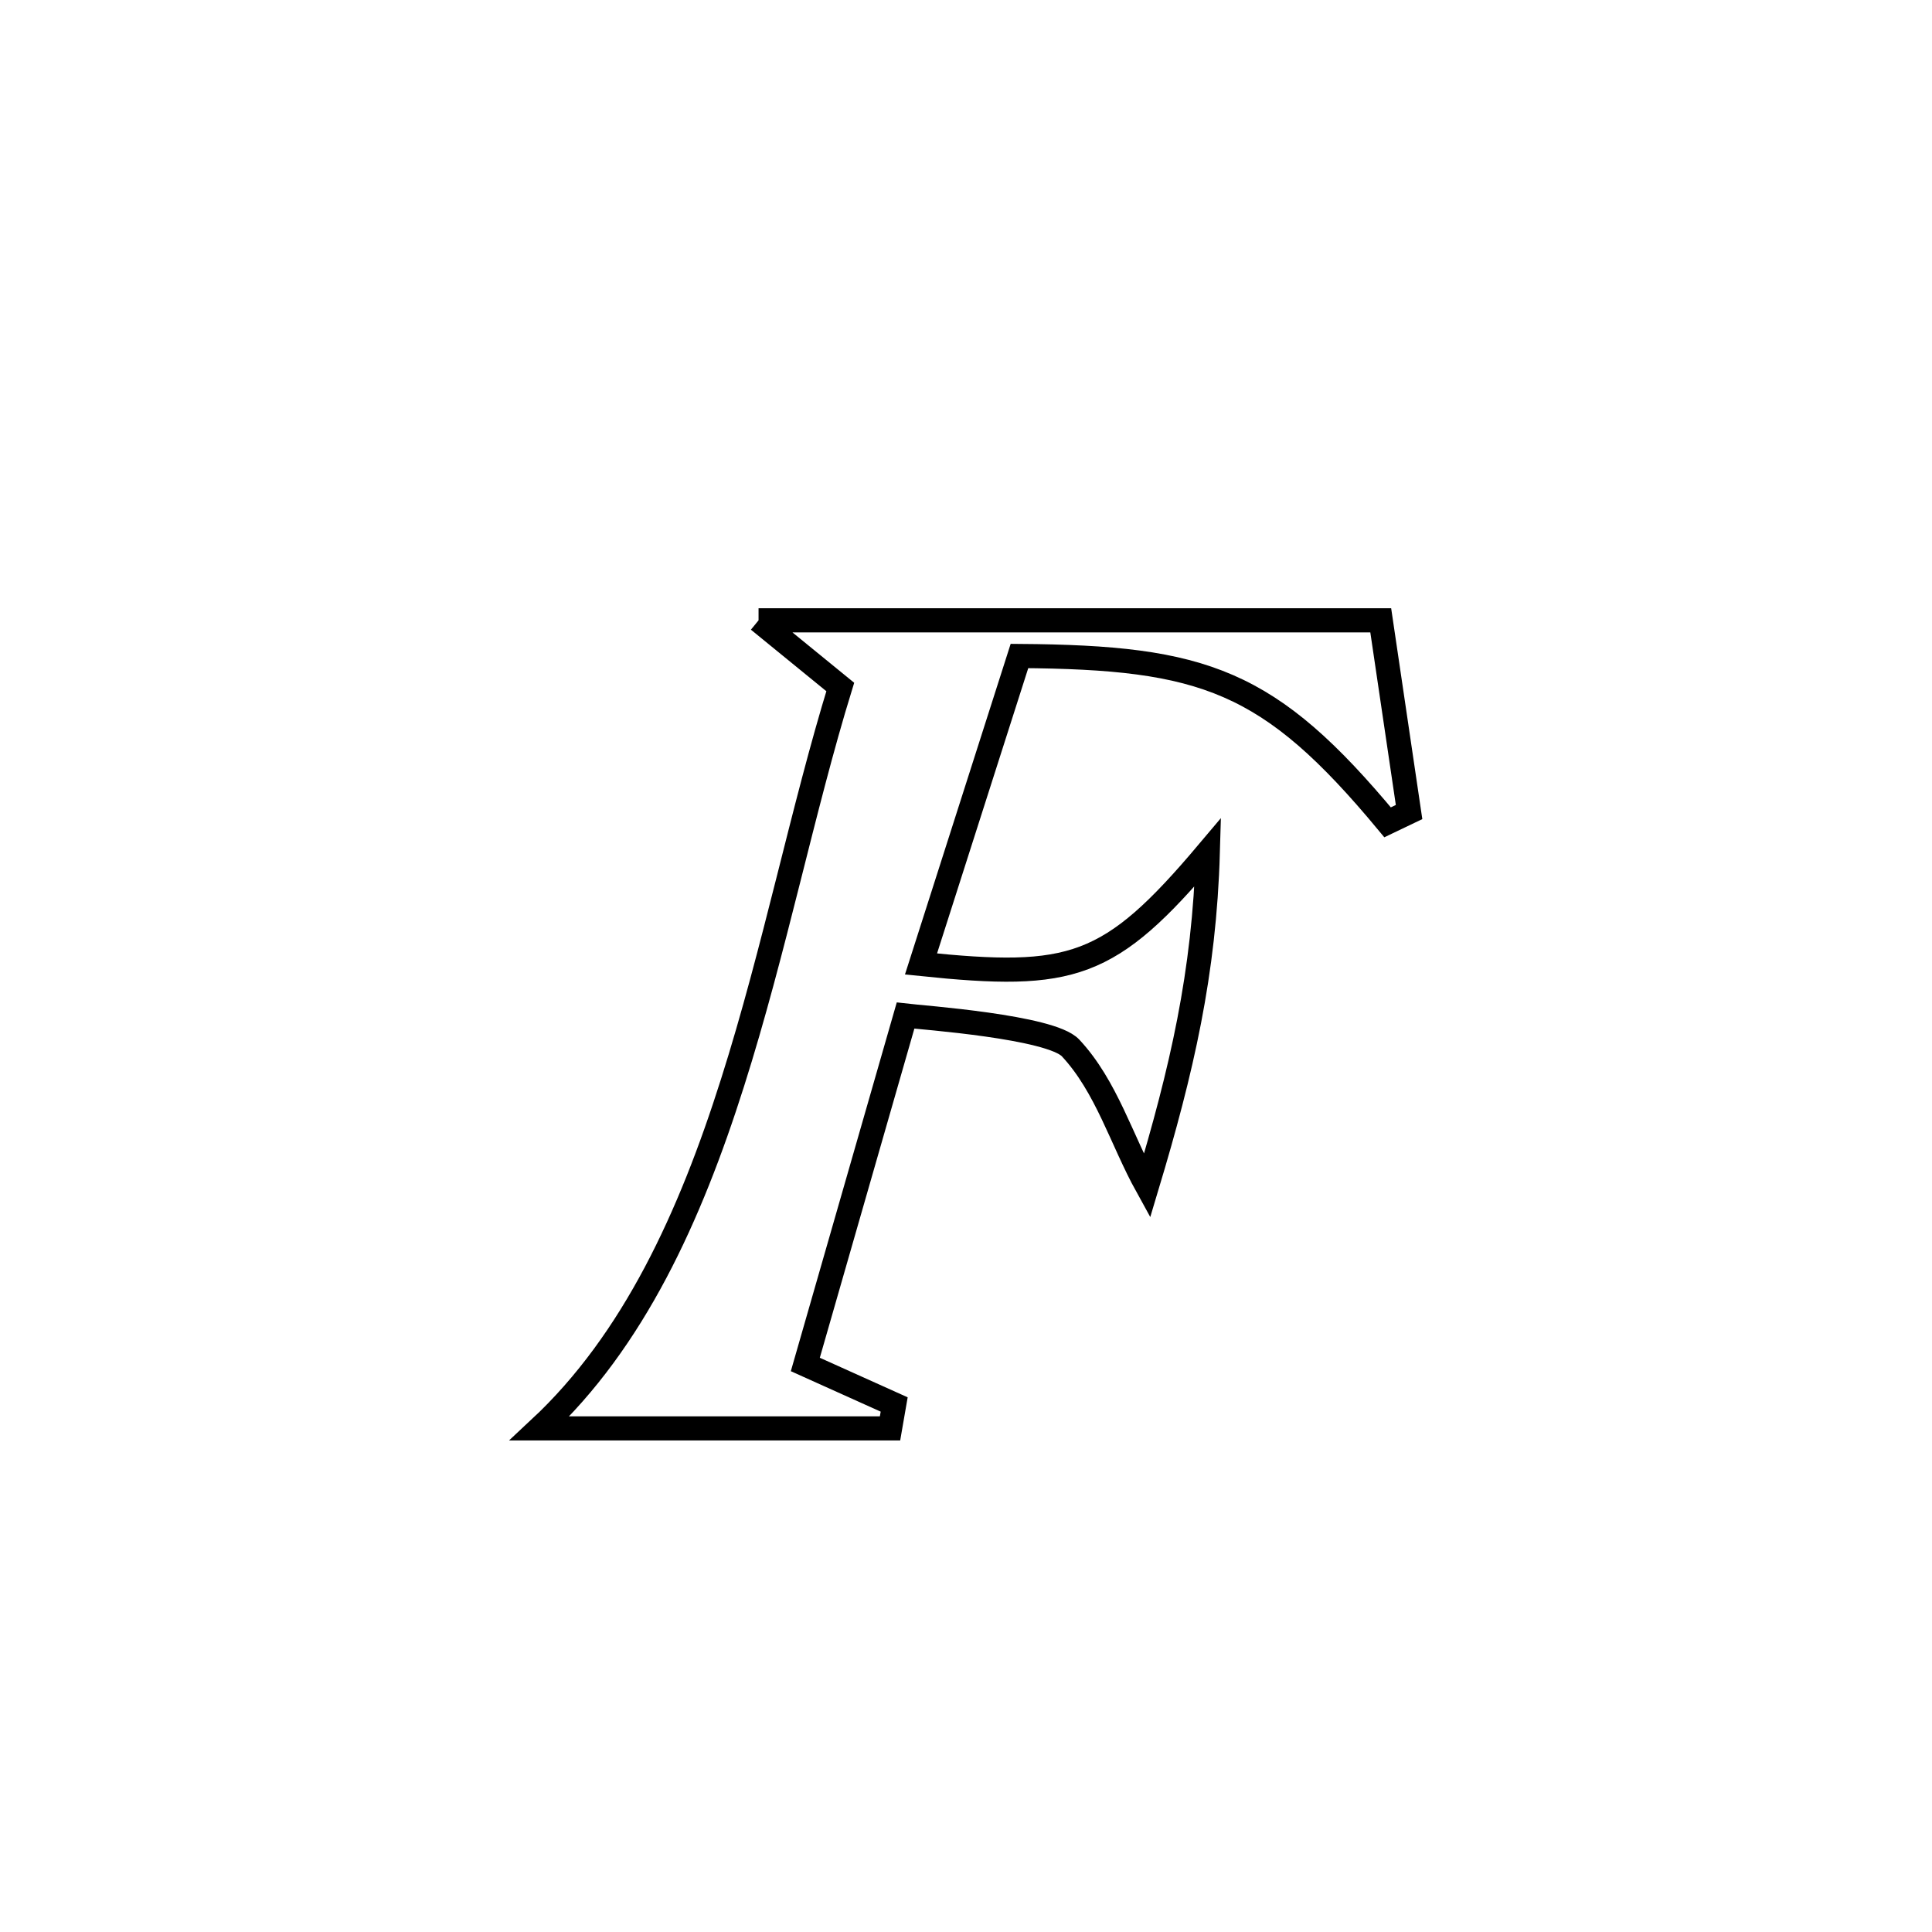<svg xmlns="http://www.w3.org/2000/svg" viewBox="0.0 0.0 24.0 24.0" height="200px" width="200px"><path fill="none" stroke="black" stroke-width=".3" stroke-opacity="1.0"  filling="0" d="M9.423 7.706 L9.423 7.706 C10.711 7.706 11.999 7.706 13.288 7.706 C14.576 7.706 15.864 7.706 17.152 7.706 L17.152 7.706 C17.269 8.5 17.387 9.293 17.504 10.087 L17.504 10.087 C17.415 10.129 17.326 10.172 17.237 10.215 L17.237 10.215 C15.768 8.445 14.959 8.166 12.664 8.149 L12.664 8.149 C12.256 9.424 11.849 10.699 11.441 11.975 L11.441 11.975 C13.319 12.169 13.781 12.038 15.004 10.588 L15.004 10.588 C14.961 12.089 14.68 13.297 14.248 14.734 L14.248 14.734 C13.932 14.162 13.745 13.496 13.299 13.018 C13.053 12.755 11.453 12.64 11.249 12.616 L11.249 12.616 C10.834 14.061 10.419 15.505 10.004 16.95 L10.004 16.95 C10.372 17.116 10.74 17.281 11.108 17.447 L11.108 17.447 C11.091 17.546 11.073 17.645 11.056 17.744 L11.056 17.744 C9.605 17.744 8.155 17.744 6.704 17.744 L6.704 17.744 C7.874 16.653 8.575 15.105 9.099 13.452 C9.624 11.8 9.973 10.043 10.438 8.534 L10.438 8.534 C10.1 8.258 9.761 7.982 9.423 7.706 L9.423 7.706"></path></svg>